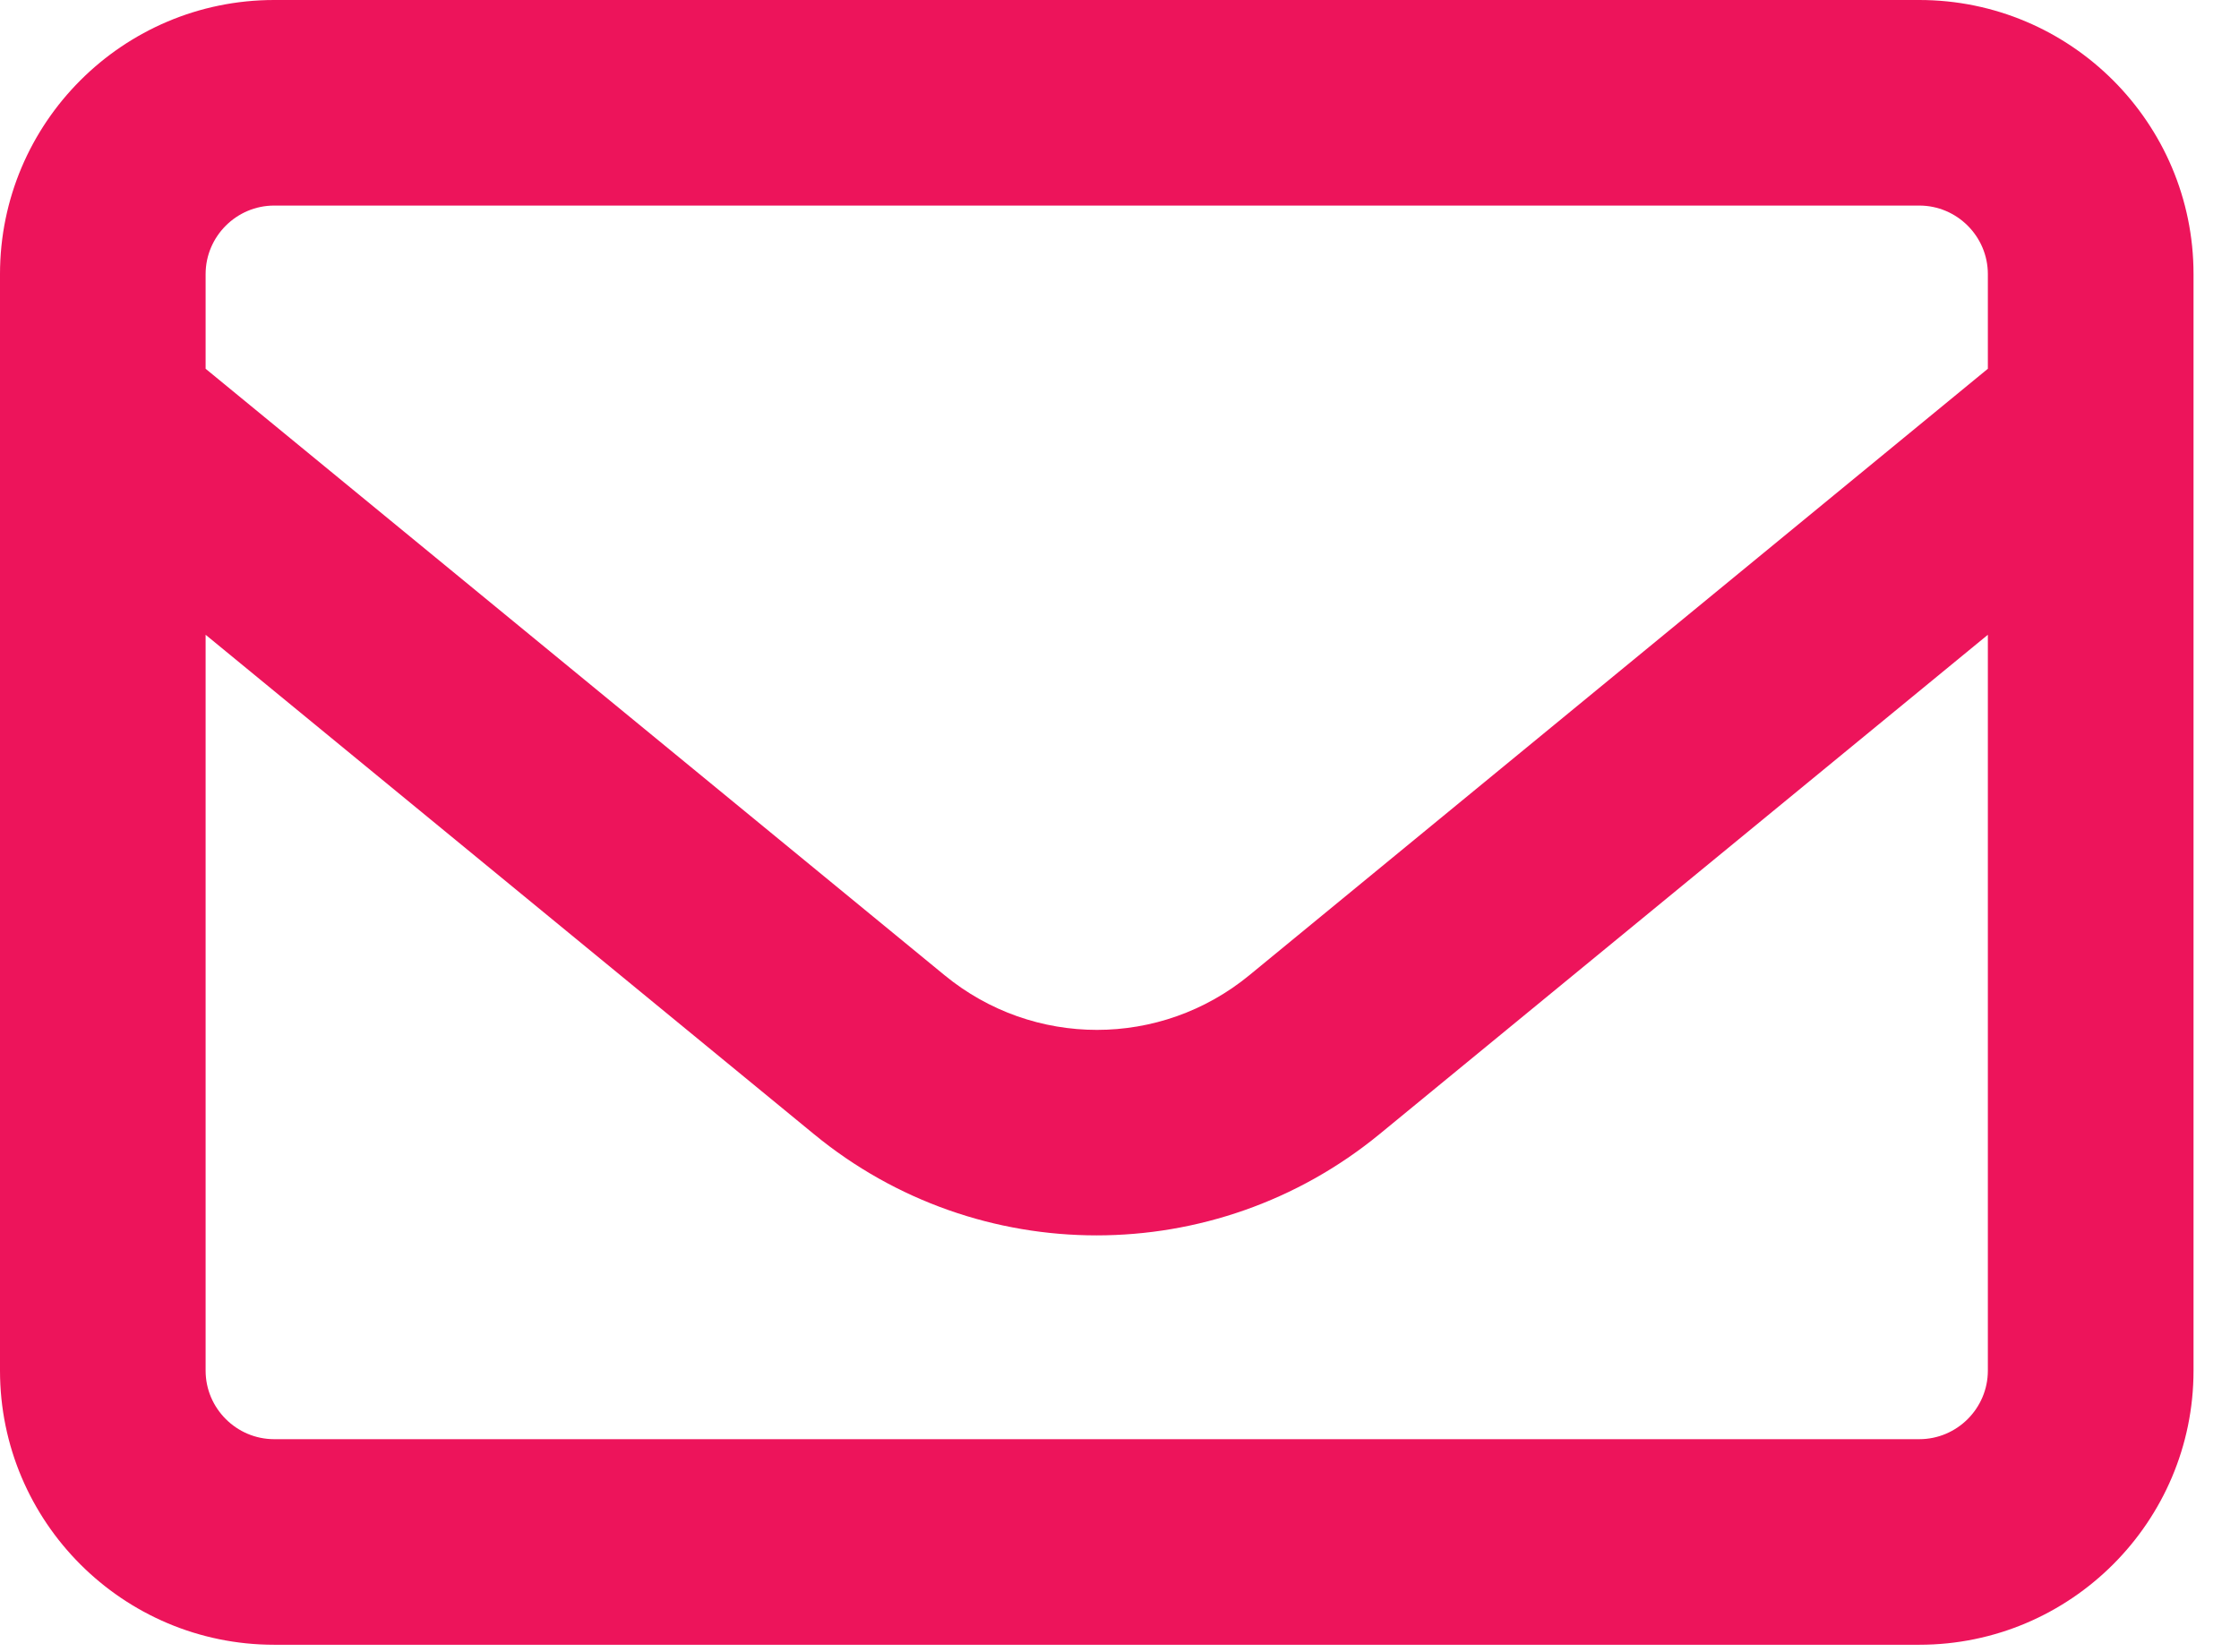 <svg width="42" height="31" viewBox="0 0 42 31" fill="none" xmlns="http://www.w3.org/2000/svg">
<path d="M5.143 3.857C4.436 3.857 3.857 4.436 3.857 5.143V6.919L17.72 18.299C19.384 19.665 21.771 19.665 23.434 18.299L37.289 6.919V5.143C37.289 4.436 36.711 3.857 36.003 3.857H5.143ZM3.857 11.91V25.717C3.857 26.424 4.436 27.003 5.143 27.003H36.003C36.711 27.003 37.289 26.424 37.289 25.717V11.91L25.877 21.28C22.791 23.812 18.347 23.812 15.269 21.28L3.857 11.91ZM0 5.143C0 2.306 2.306 0 5.143 0H36.003C38.84 0 41.147 2.306 41.147 5.143V25.717C41.147 28.553 38.84 30.86 36.003 30.86H5.143C2.306 30.86 0 28.553 0 25.717V5.143Z" fill="#ED145B"/>
</svg>
